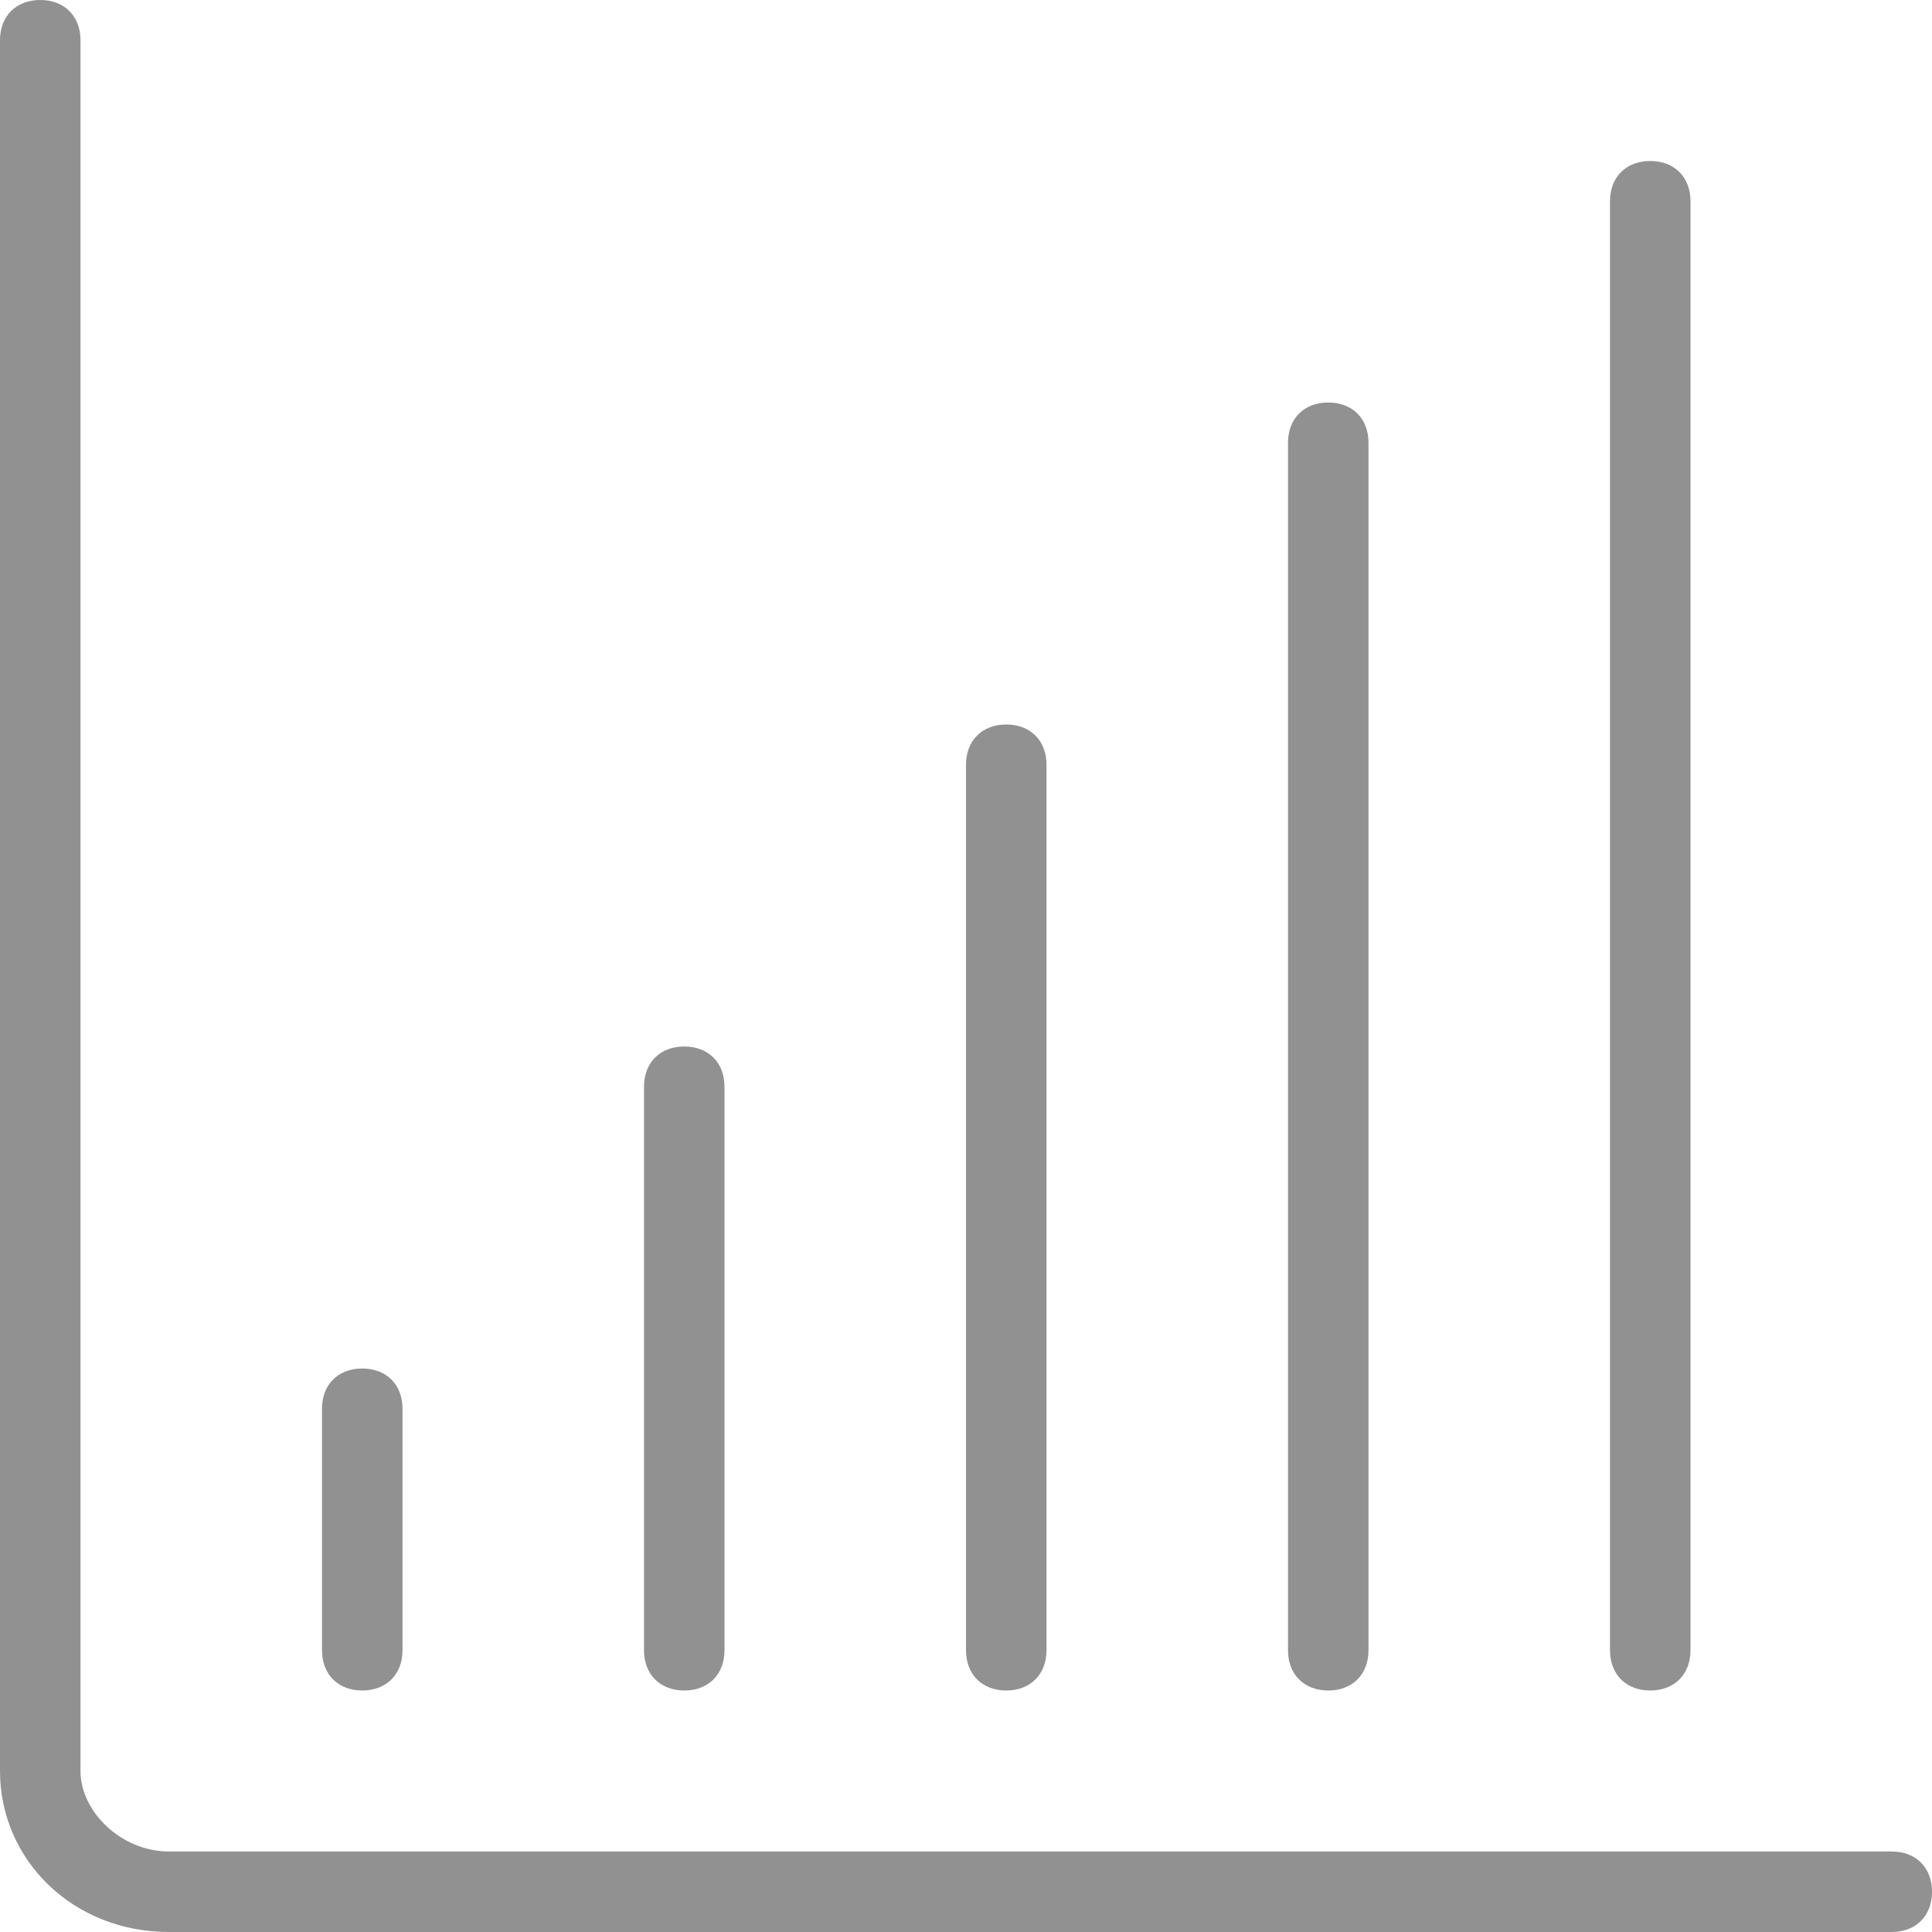 <?xml version="1.0" encoding="UTF-8"?>
<svg width="24px" height="24px" viewBox="0 0 24 24" version="1.1" xmlns="http://www.w3.org/2000/svg" xmlns:xlink="http://www.w3.org/1999/xlink">
    <title>analytics</title>
    <defs>
        <path d="M0.5,0 C0.8,0 1,0.2 1,0.5 L1,0.5 L1,22 C1,22.5 1.5,23 2.1,23 L2.1,23 L23.5,23 C23.8,23 24,23.199 24,23.5 C24,23.8 23.8,24 23.5,24 L23.5,24 L2.1,24 C0.9,24 0,23.1 0,22 L0,22 L0,0.5 C0,0.2 0.2,0 0.5,0 Z M16.5,5 C16.8,5 17,5.2 17,5.5 L17,5.5 L17,20.5 C17,20.8 16.8,21 16.5,21 C16.2,21 16,20.8 16,20.5 L16,20.5 L16,5.5 C16,5.2 16.2,5 16.5,5 Z M20.5,2 C20.8,2 21,2.2 21,2.5 L21,2.5 L21,20.5 C21,20.8 20.8,21 20.5,21 C20.2,21 20,20.8 20,20.5 L20,20.5 L20,2.5 C20,2.2 20.2,2 20.5,2 Z M4.5,17 C4.8,17 5,17.199 5,17.5 L5,17.5 L5,20.5 C5,20.8 4.8,21 4.5,21 C4.2,21 4,20.8 4,20.5 L4,20.5 L4,17.5 C4,17.199 4.2,17 4.5,17 Z M8.5,13 C8.8,13 9,13.199 9,13.5 L9,13.5 L9,20.5 C9,20.8 8.8,21 8.5,21 C8.2,21 8,20.8 8,20.5 L8,20.5 L8,13.5 C8,13.199 8.2,13 8.5,13 Z M12.5,9 C12.8,9 13,9.2 13,9.5 L13,9.5 L13,20.5 C13,20.8 12.8,21 12.5,21 C12.2,21 12,20.8 12,20.5 L12,20.5 L12,9.5 C12,9.2 12.2,9 12.5,9 Z" id="path-1"></path>
    </defs>
    <g id="analytics" stroke="none" stroke-width="1" fill="none" fill-rule="evenodd">
        <g id="just-the-blue-icon-copy">
            <mask id="mask-2" fill="white">
                <use xlink:href="#path-1"></use>
            </mask>
            <use id="Mask" fill="#919191" xlink:href="#path-1"></use>
        </g>
    </g>
</svg>